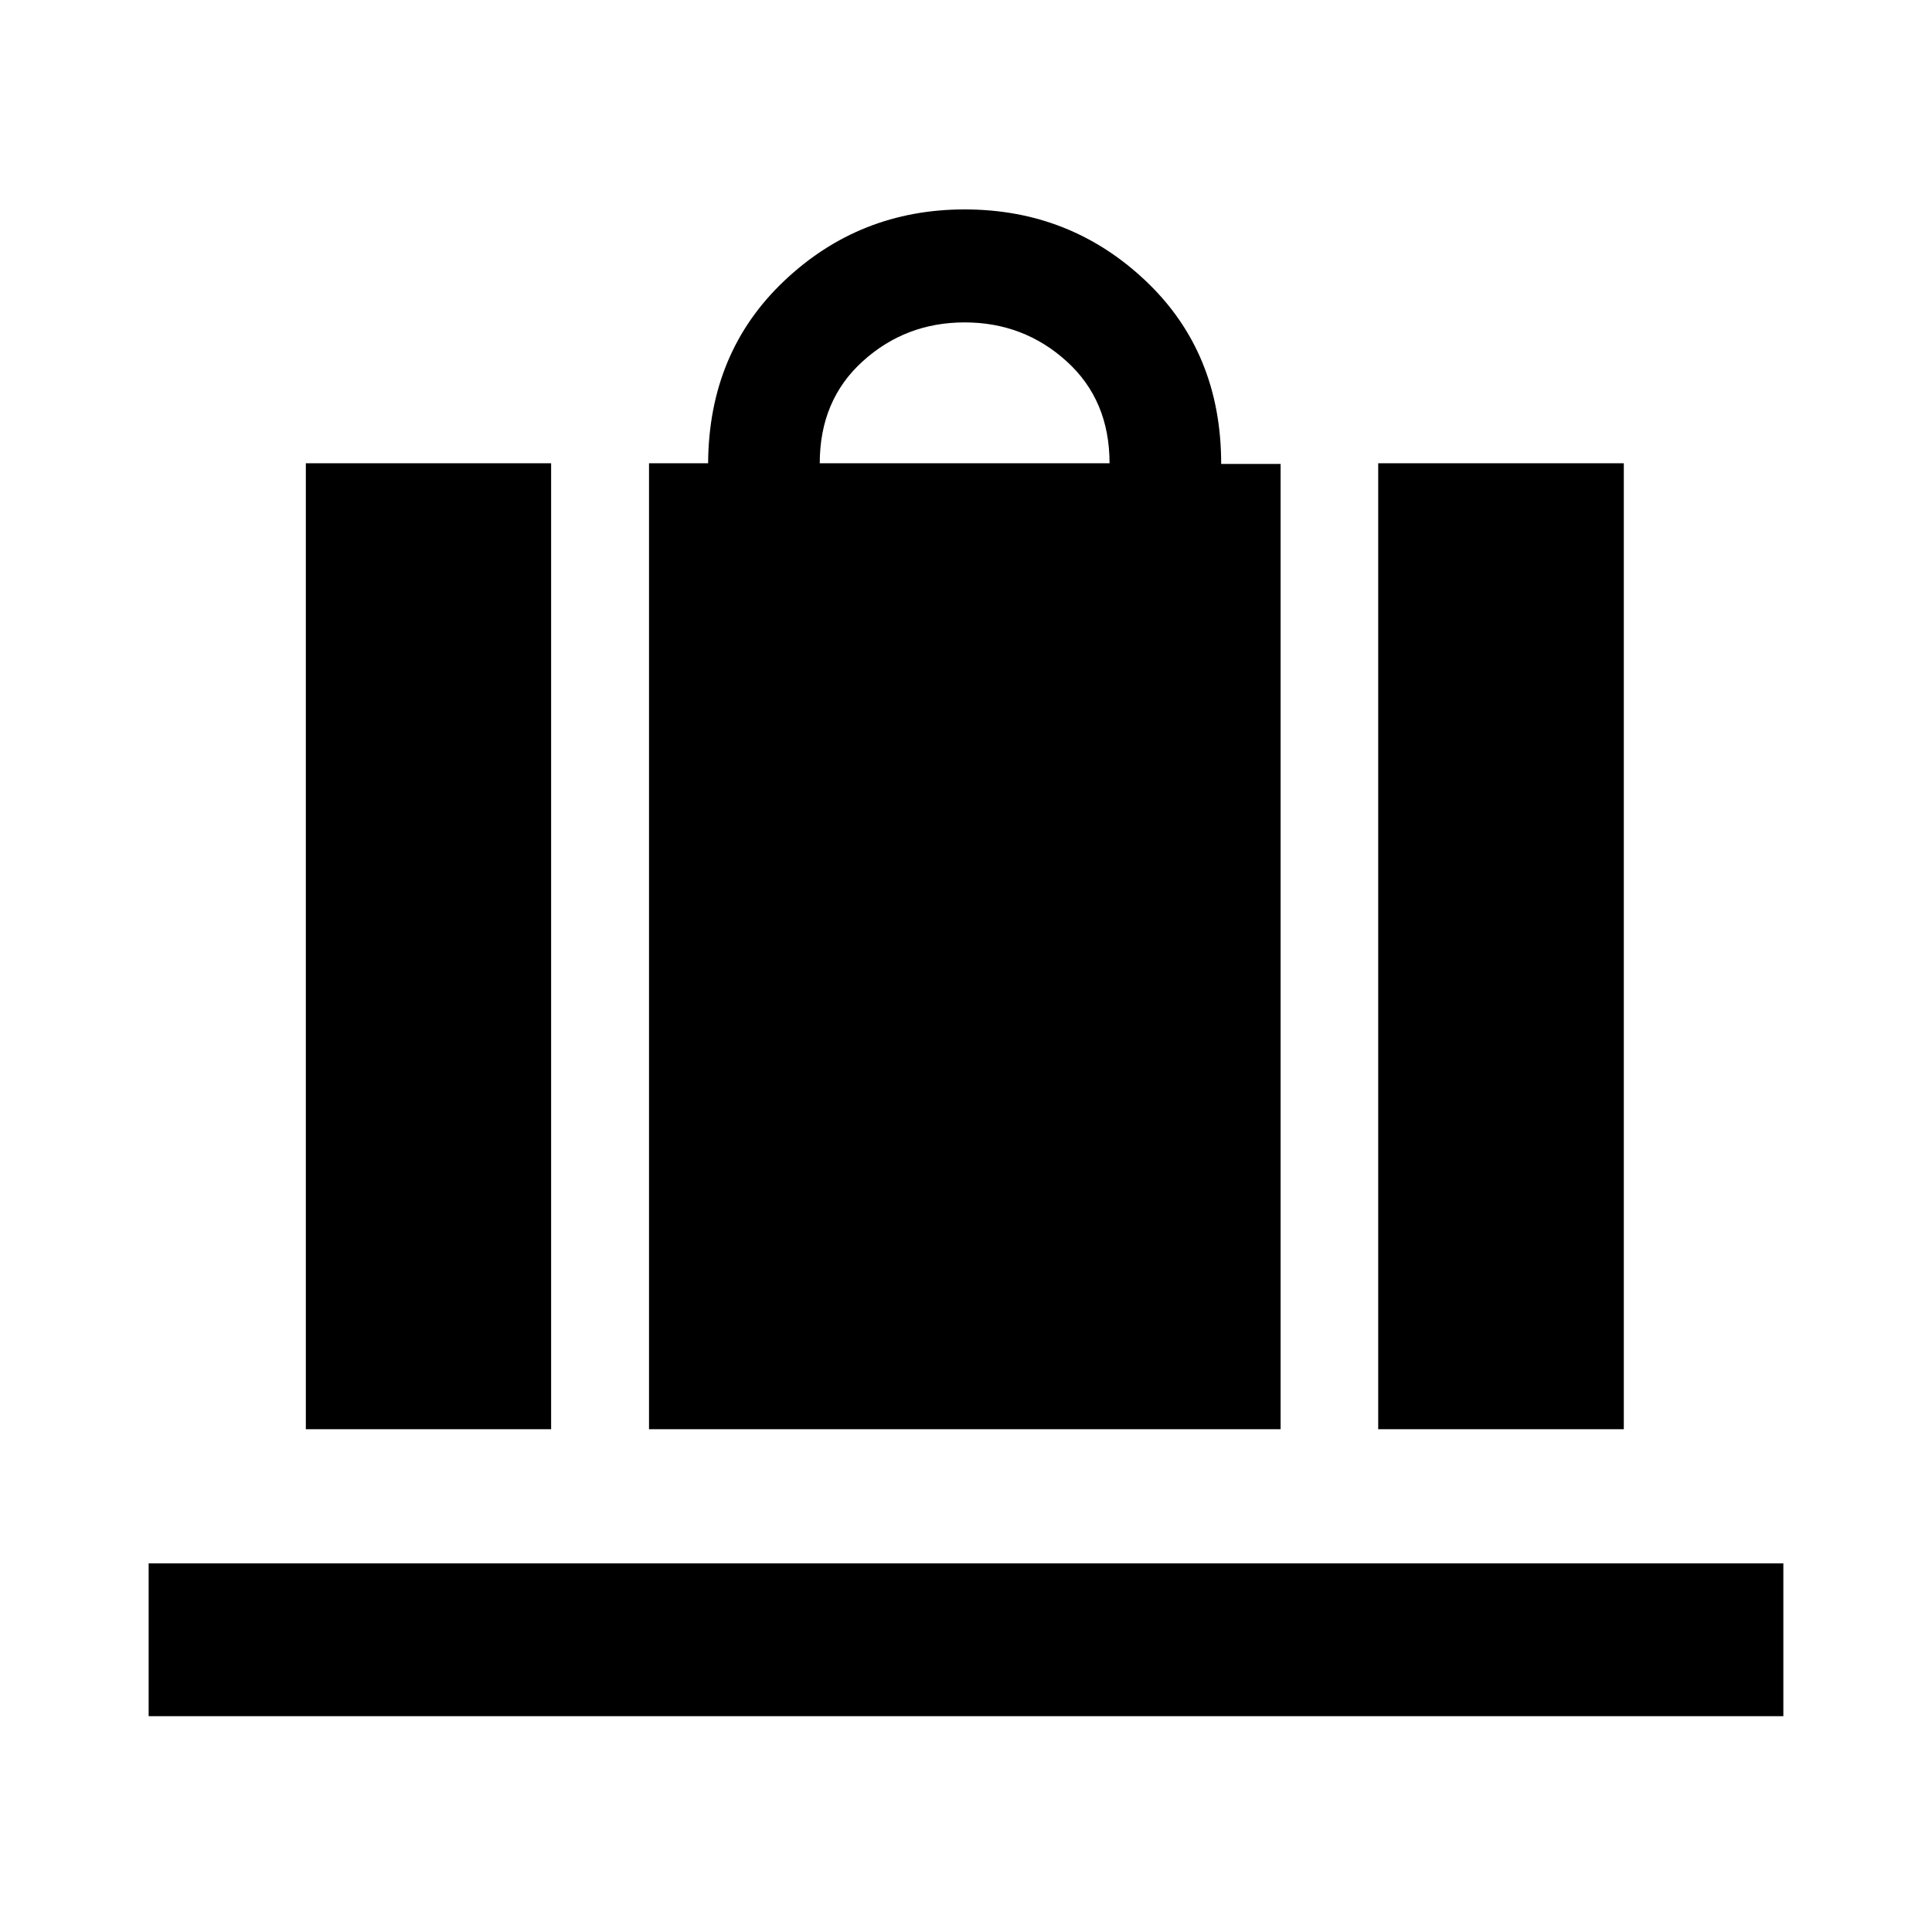 <svg xmlns="http://www.w3.org/2000/svg" height="40" viewBox="0 -960 960 960" width="40"><path d="M322.49-249.83V-729.8h29.37q.32-55.14 37.81-90.64 37.5-35.5 89.66-35.5 52.45 0 89.96 35.51 37.51 35.51 37.51 90.95h29.53v479.65H322.49Zm84.84-479.97h144q0-31.34-21.33-50.67-21.33-19.33-50.67-19.33-29.33 0-50.66 19.33-21.34 19.33-21.34 50.67Zm277.49 479.97V-729.8h122.04v479.97H684.82Zm-532.85 0V-729.8h121.88v479.97H151.97ZM73.86-107.25v-75.91h812.28v75.91H73.86Z"/></svg>